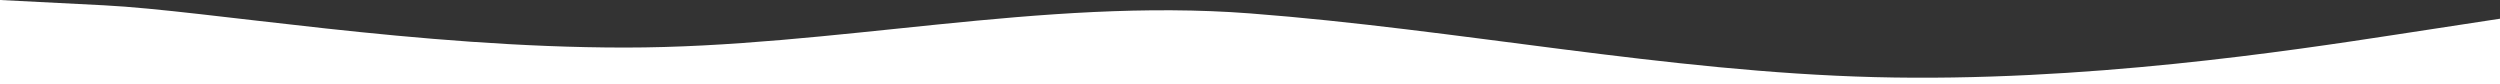 <svg width="1900" height="64" viewBox="0 0 1900 64" fill="none" xmlns="http://www.w3.org/2000/svg">
<rect x="0" y="0" width="1900" height="64" fill="#333333" stroke="none"/>
<path fill-rule="evenodd" clip-rule="evenodd" d="M0 0L79.167 4.036C158.333 8.073 316.667 36.145 475 36.145C633.333 36.145 791.667 -1.927 950 10.182C1108.33 22.291 1266.67 54.582 1425 58.618C1583.33 62.654 1741.67 38.436 1820.83 26.327L1900 14.218V64H1820.83C1741.67 64 1583.33 64 1425 64C1266.67 64 1108.33 64 950 64C791.667 64 633.333 64 475 64C316.667 64 158.333 64 79.167 64H0V0Z" fill="white"/>
</svg>
